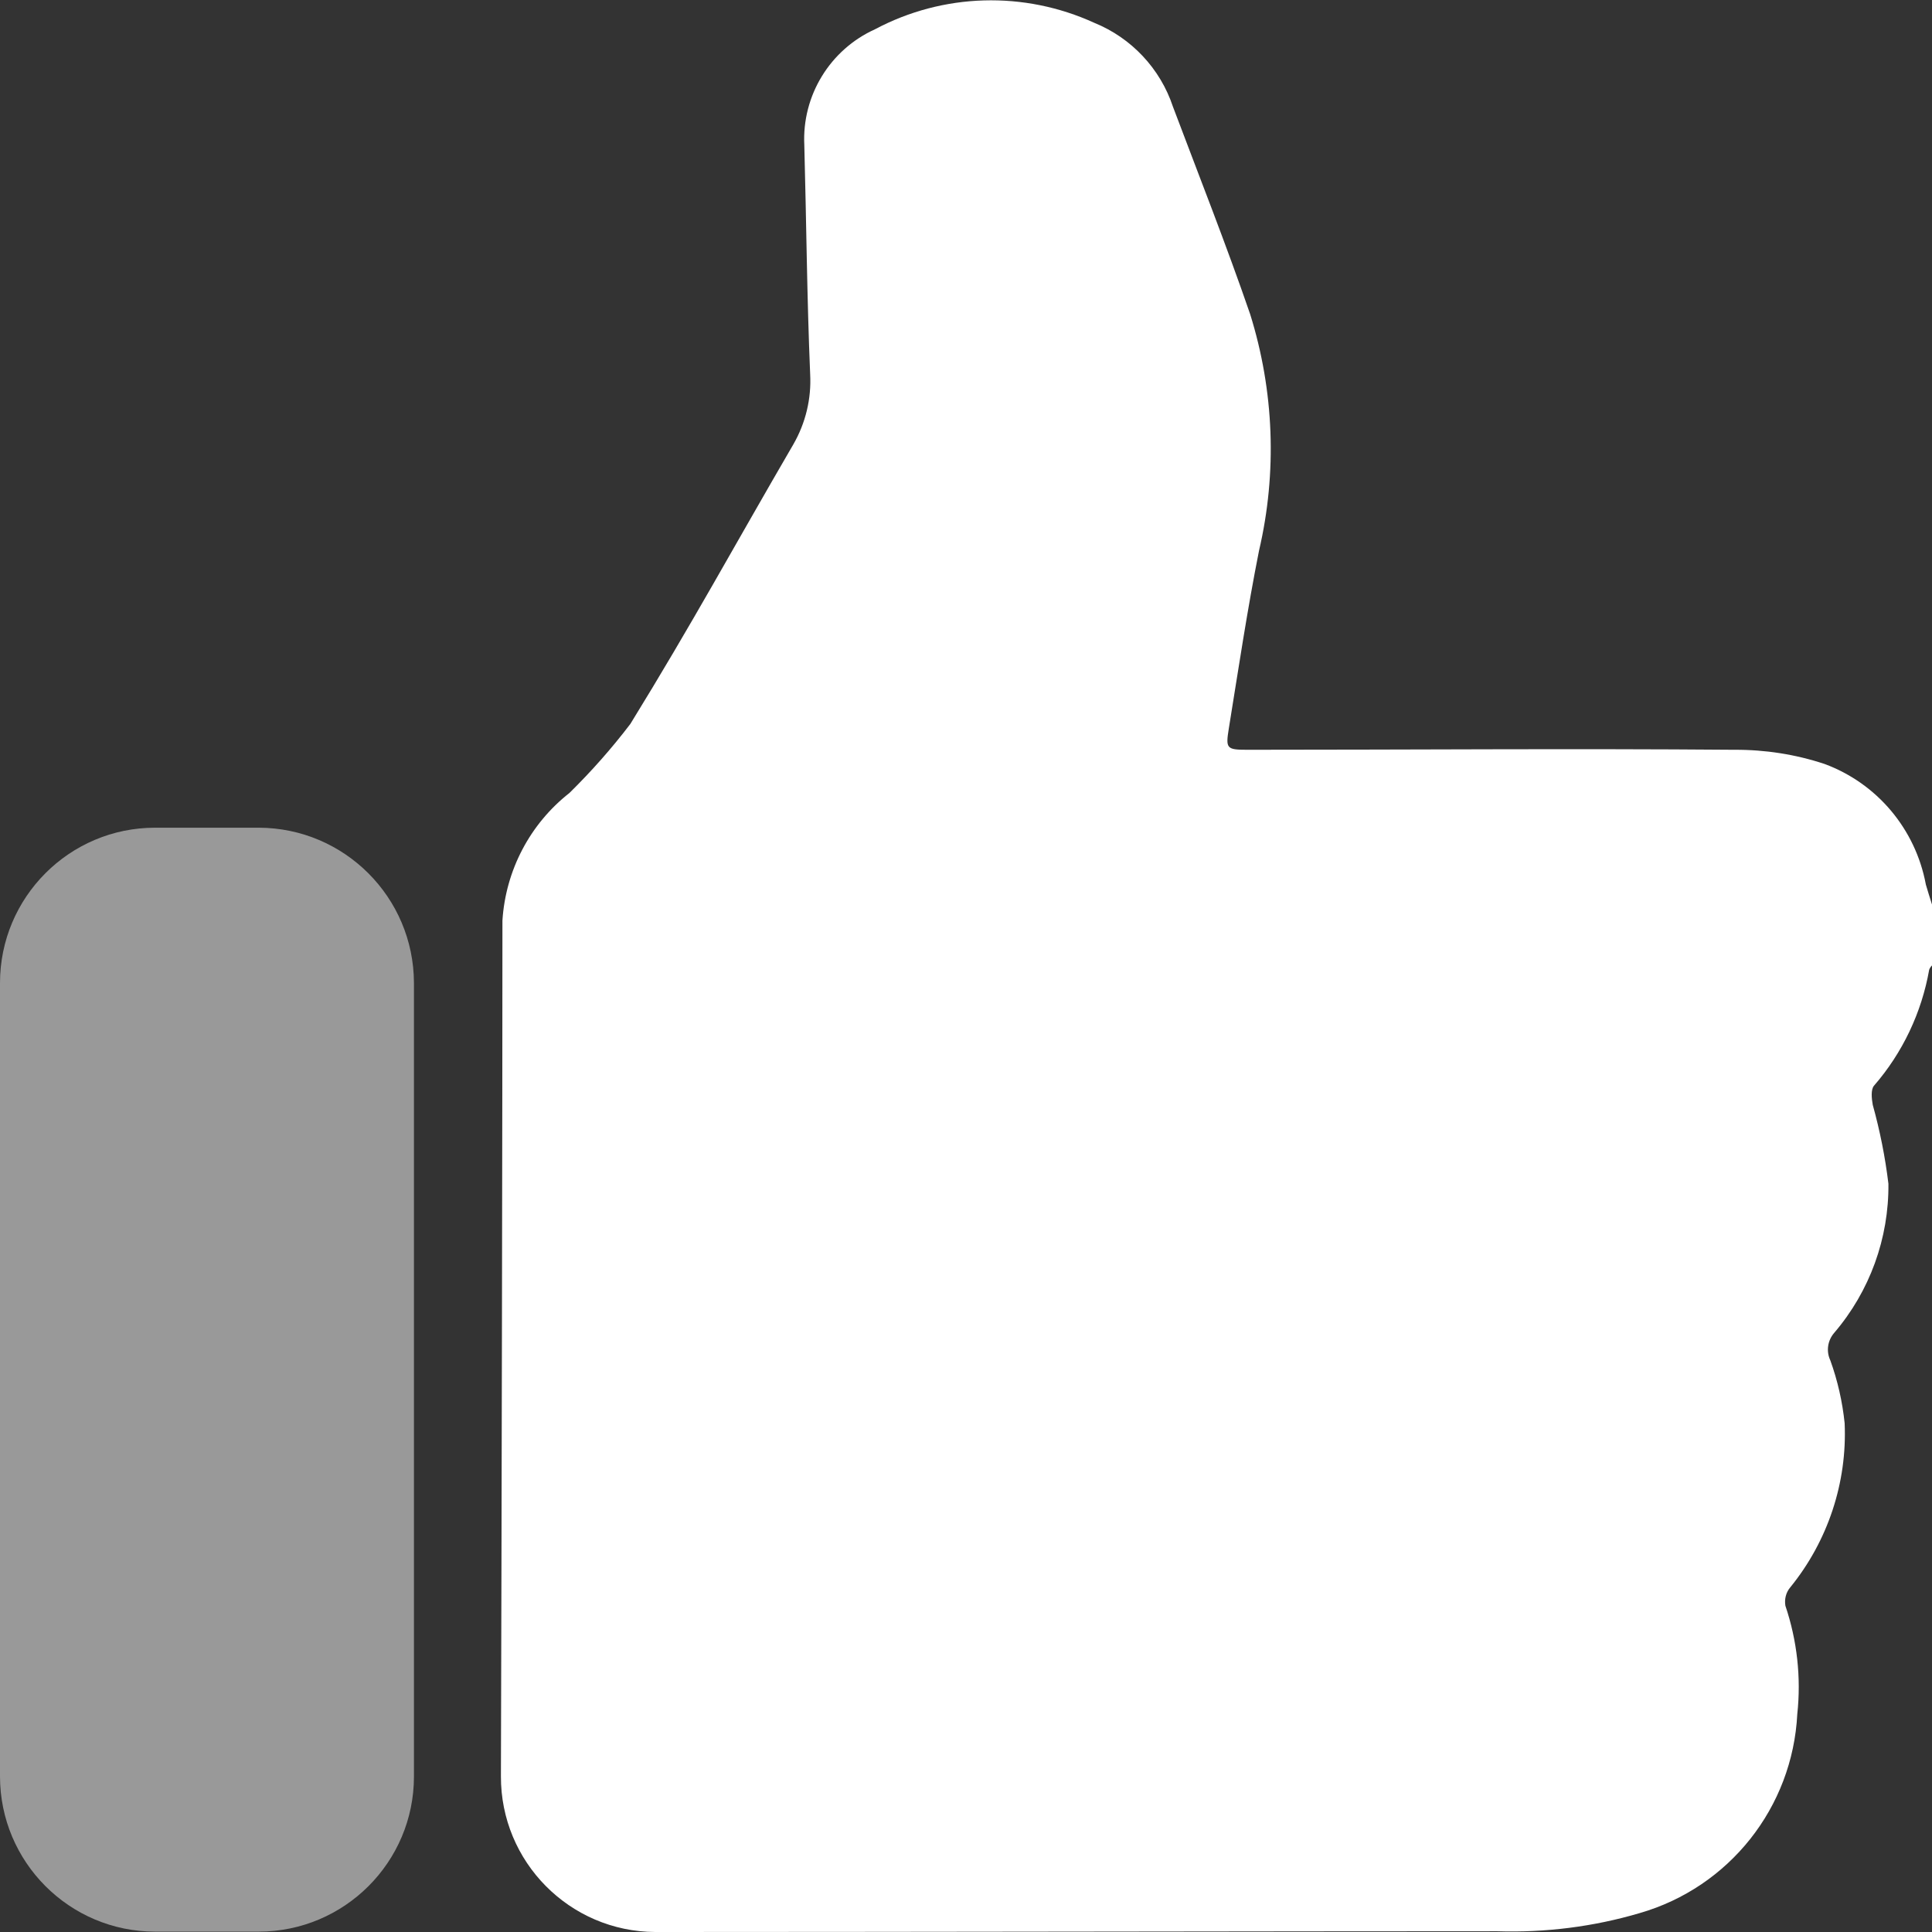 <?xml version="1.0" standalone="no"?><!DOCTYPE svg PUBLIC "-//W3C//DTD SVG 1.1//EN" "http://www.w3.org/Graphics/SVG/1.1/DTD/svg11.dtd"><svg t="1591088112971" class="icon" viewBox="0 0 1024 1024" version="1.1" xmlns="http://www.w3.org/2000/svg" p-id="4880" xmlns:xlink="http://www.w3.org/1999/xlink" width="200" height="200"><rect x="0" y="0" width="1024" height="1024" fill="#333333" stroke="none"/><defs><style type="text/css"></style></defs><path d="M137.099 438.7h-54.9c-45.4 0-82.2 36.9-82.2 82.3v420.5c0 45.4 36.8 82.3 82.2 82.3h54.9c45.4 0 82.3-36.8 82.3-82.2V521c-0.1-45.4-36.9-82.2-82.3-82.3 0 0.1 0 0.1 0 0z" fill="#FFFFFF" opacity=".5" p-id="4881"></path><path d="M1020.699 468.6c-5.5-29.2-25.8-53.4-53.7-63.7-15.4-5.1-31.6-7.6-47.8-7.5-86.1-0.7-172.1 0-258.1 0-11.1 0-11.5-0.7-9.8-11.3 5.1-31.5 9.8-63 16-94.2 9.7-41.5 8-84.8-4.7-125.4-12.7-36.9-27.1-73.3-40.9-109.9-6.7-20.2-22-36.5-41.7-44.5-37.2-17-80.1-15.8-116.2 3.4-23.9 10.8-38.8 35.2-37.5 61.4 1.1 40.5 1.4 81 3.1 121.4 0.7 13-2.4 25.9-8.9 37.2-31.2 53.6-53.8 95.3-86.4 148.2-9.9 13-20.7 25.2-32.3 36.6-20.9 16.4-33.8 41-35.5 67.6 0 98.2-0.4 314.3-0.8 453.5-0.2 45.4 36.4 82.4 81.8 82.6h0.6c120.2 0 338.6-0.4 445.7-0.4 25.5 0.8 51-2.4 75.4-9.6 47.6-13.7 81.1-56.1 83.6-105.5 2.1-19.4-0.1-39-6.3-57.4-0.6-3.5 0.3-7.1 2.6-9.8 19.9-24.5 30.2-55.5 28.8-87-1.2-11.4-3.7-22.5-7.6-33.3-2.3-4.9-1.4-10.6 2.1-14.6 18.8-22 29-50.1 28.7-79-1.7-14.1-4.5-28.1-8.3-41.8-0.6-3.3-1.1-8.2 0.7-10.2 15.1-17.4 25.2-38.7 29.2-61.4 0.3-0.9 0.9-1.7 1.5-2.3v-32.3c-1.1-3.6-2.3-7.1-3.3-10.7v-0.1z" fill="#FFFFFF" p-id="4882"></path></svg>